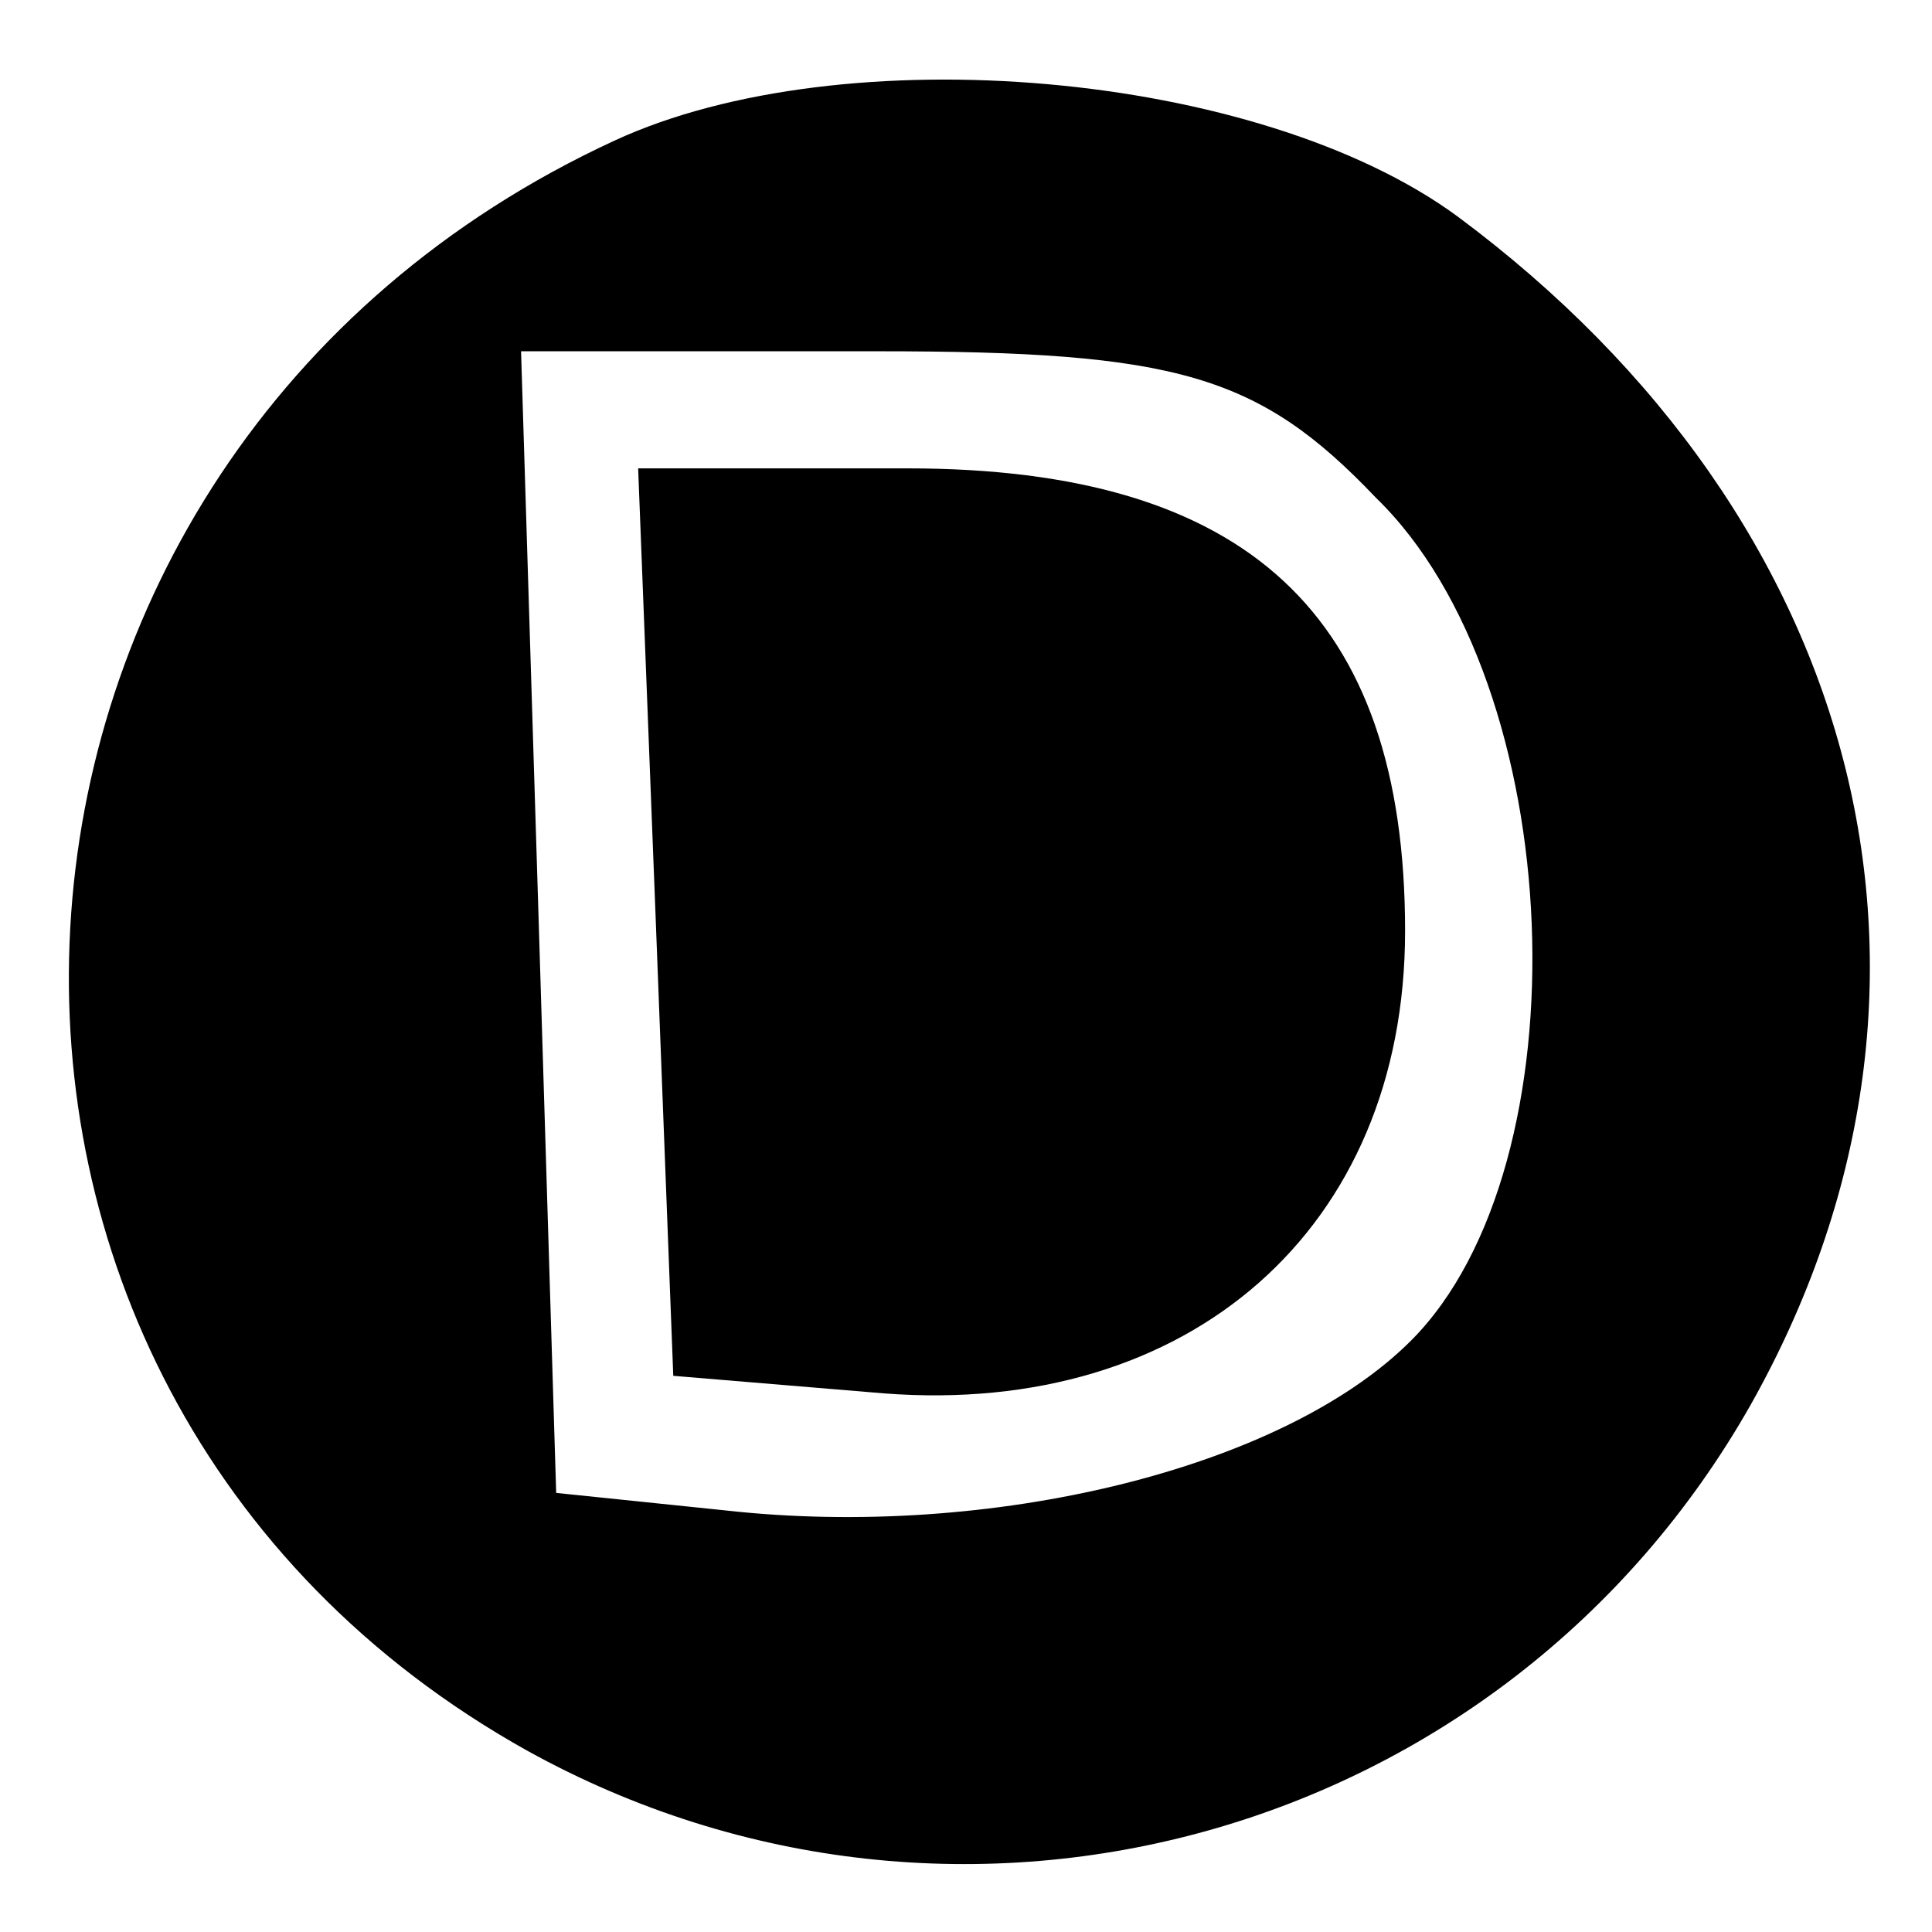 <?xml version="1.0" standalone="no"?>
<!DOCTYPE svg PUBLIC "-//W3C//DTD SVG 20010904//EN"
 "http://www.w3.org/TR/2001/REC-SVG-20010904/DTD/svg10.dtd">
<svg version="1.0" xmlns="http://www.w3.org/2000/svg"
 width="33pt" height="33pt" viewBox="0 0 33 33"
 preserveAspectRatio="xMidYMid meet">

<g transform="translate(0,33) scale(0.1,-0.1)"
fill="#000000" stroke="none">
<path d="M105 306 c-117 -54 -126 -213 -15 -275 74 -41 167 -15 209 59 40 71
20 151 -50 203 -34 25 -105 31 -144 13z m130 -61 c33 -32 36 -114 6 -144 -22
-22 -72 -34 -117 -29 l-29 3 -3 98 -3 97 61 0 c51 0 65 -4 85 -25z"/>
<path d="M112 173 l3 -78 36 -3 c52 -4 89 28 89 79 0 54 -27 79 -85 79 l-46 0
3 -77z"/>
</g>
</svg>
